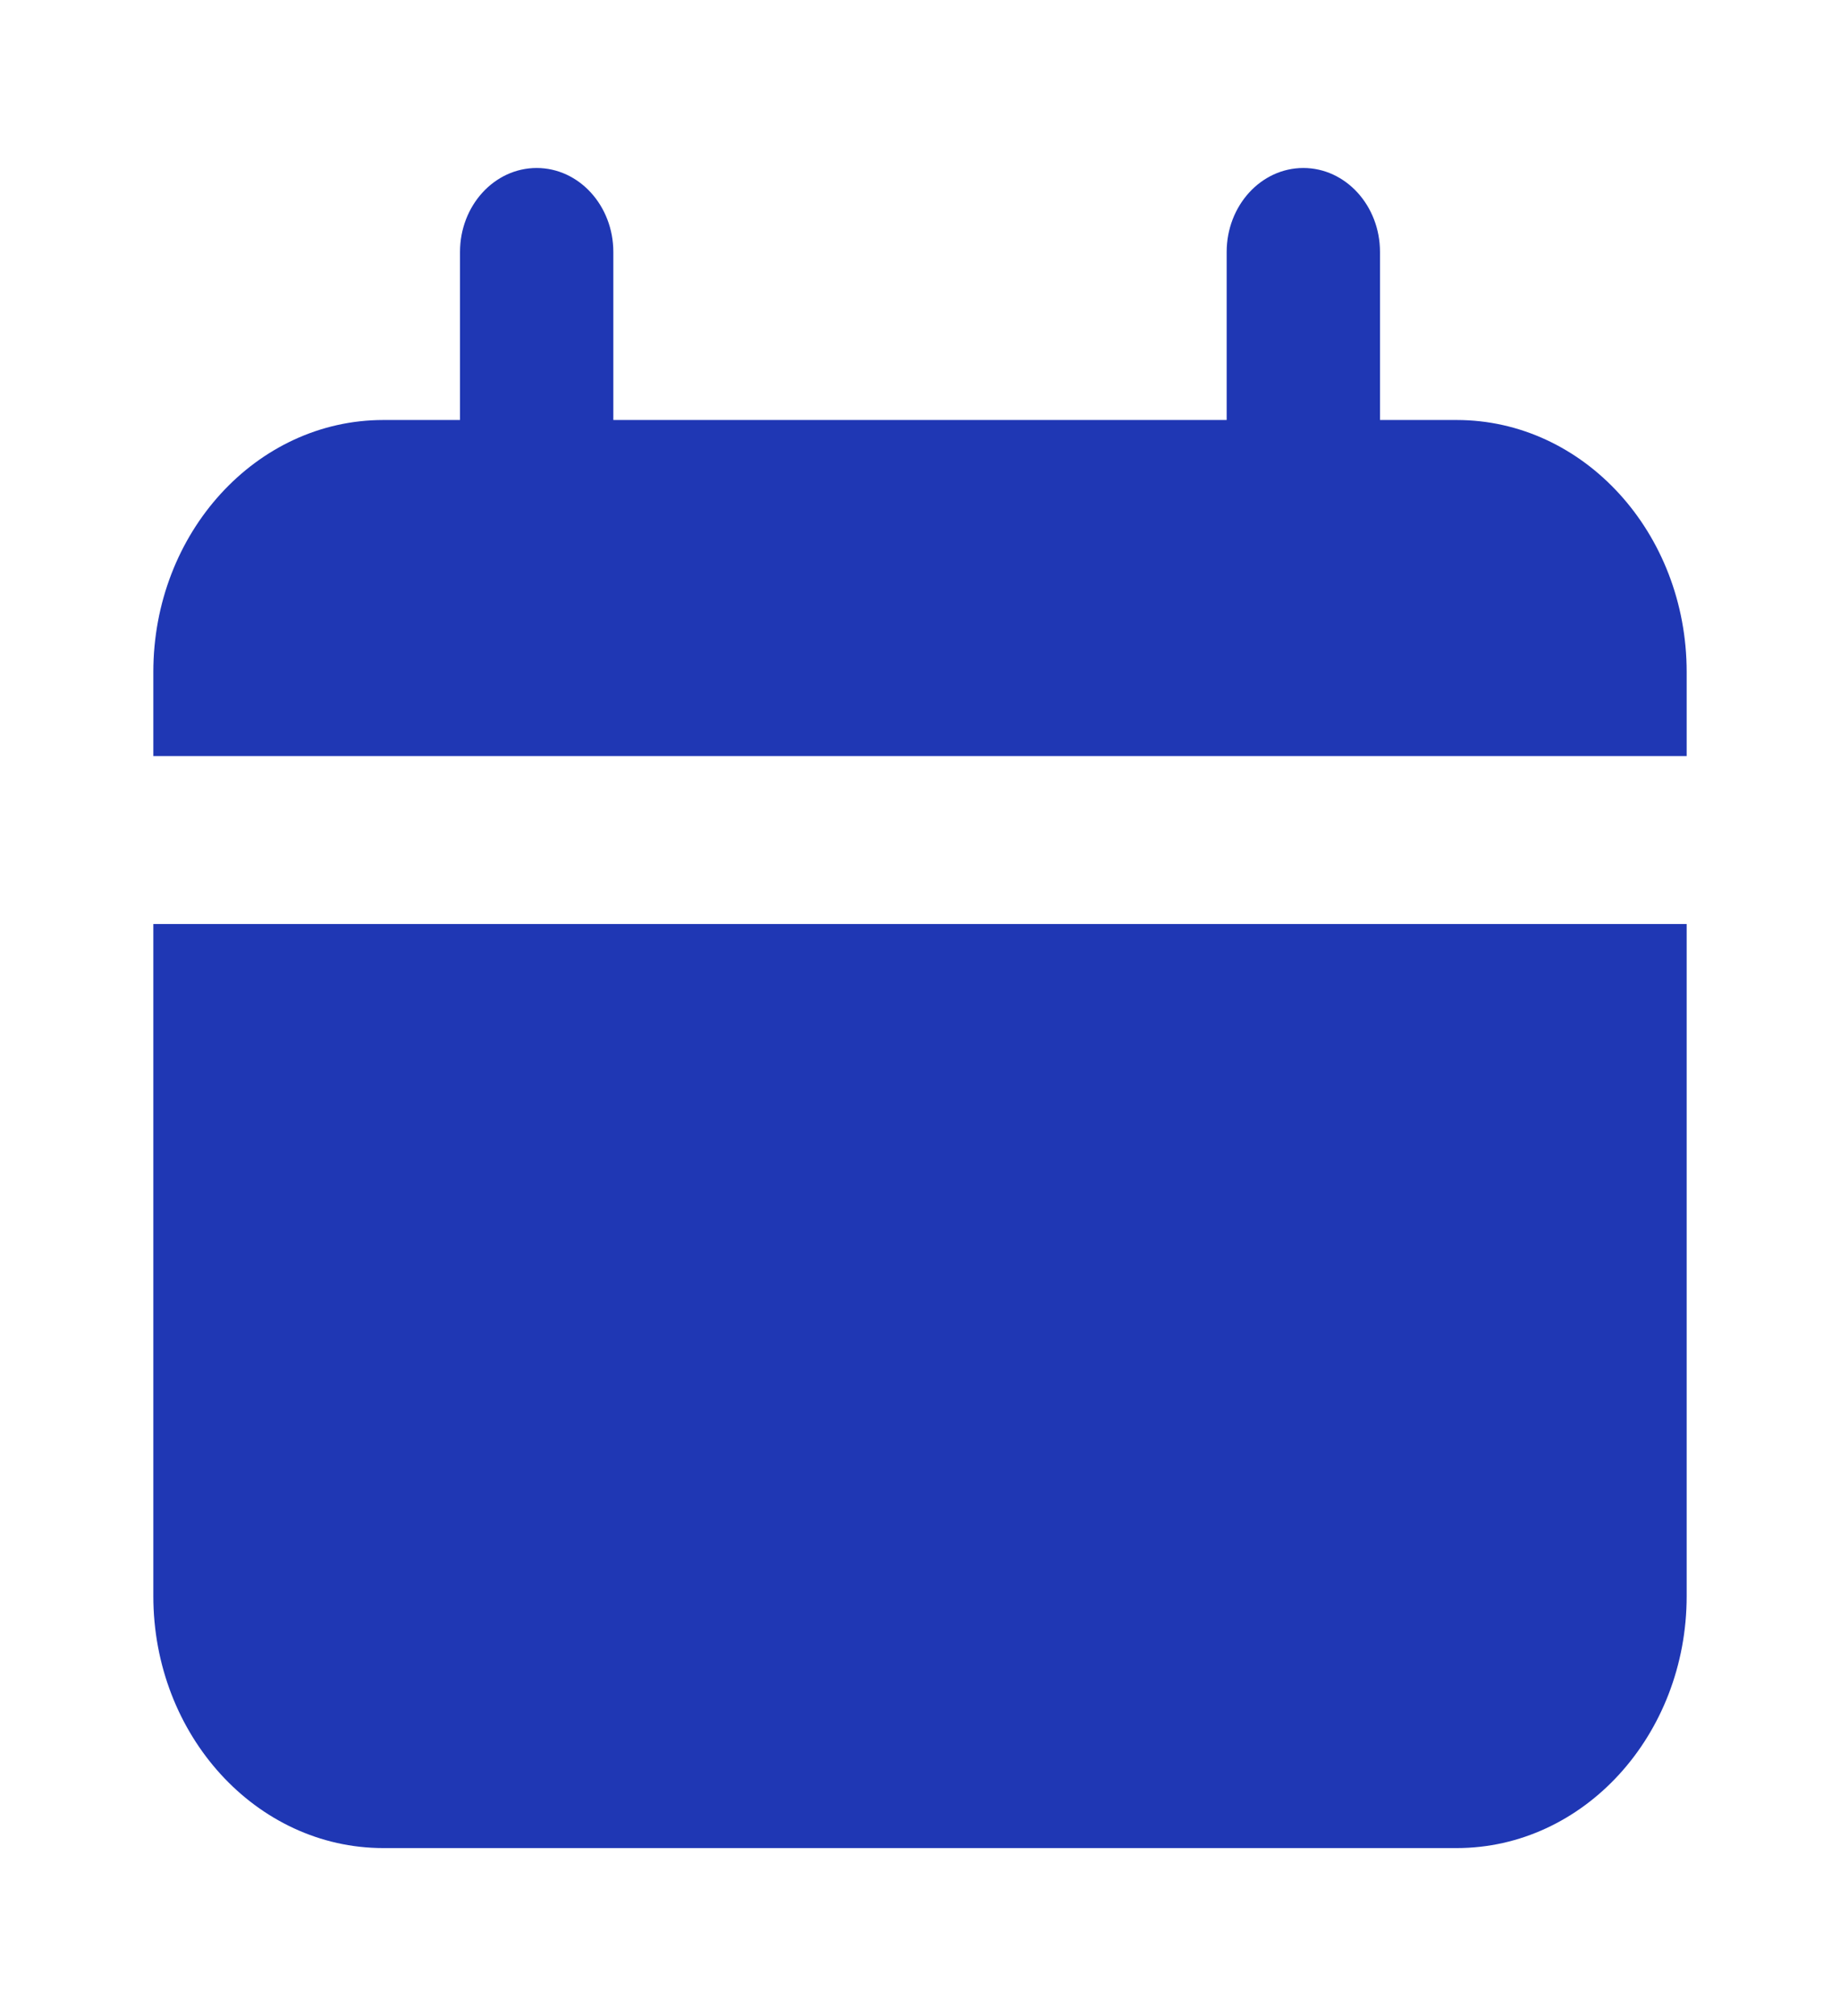 <svg width="42" height="46" viewBox="0 0 42 46" fill="none" xmlns="http://www.w3.org/2000/svg">
<path d="M33.25 9.583H31.5V5.75C31.5 4.691 30.716 3.833 29.75 3.833C28.784 3.833 28 4.691 28 5.75V9.583H14V5.75C14 4.691 13.216 3.833 12.25 3.833C11.284 3.833 10.5 4.691 10.5 5.75V9.583H8.75C5.851 9.583 3.5 12.158 3.5 15.333V17.25H38.5V15.333C38.5 12.158 36.15 9.583 33.25 9.583Z" fill="#1F37B4"/>
<path d="M3.5 36.417C3.5 39.592 5.851 42.167 8.75 42.167H33.25C36.15 42.167 38.5 39.592 38.5 36.417V21.083H3.5V36.417Z" fill="#1F37B4"/>
</svg>
